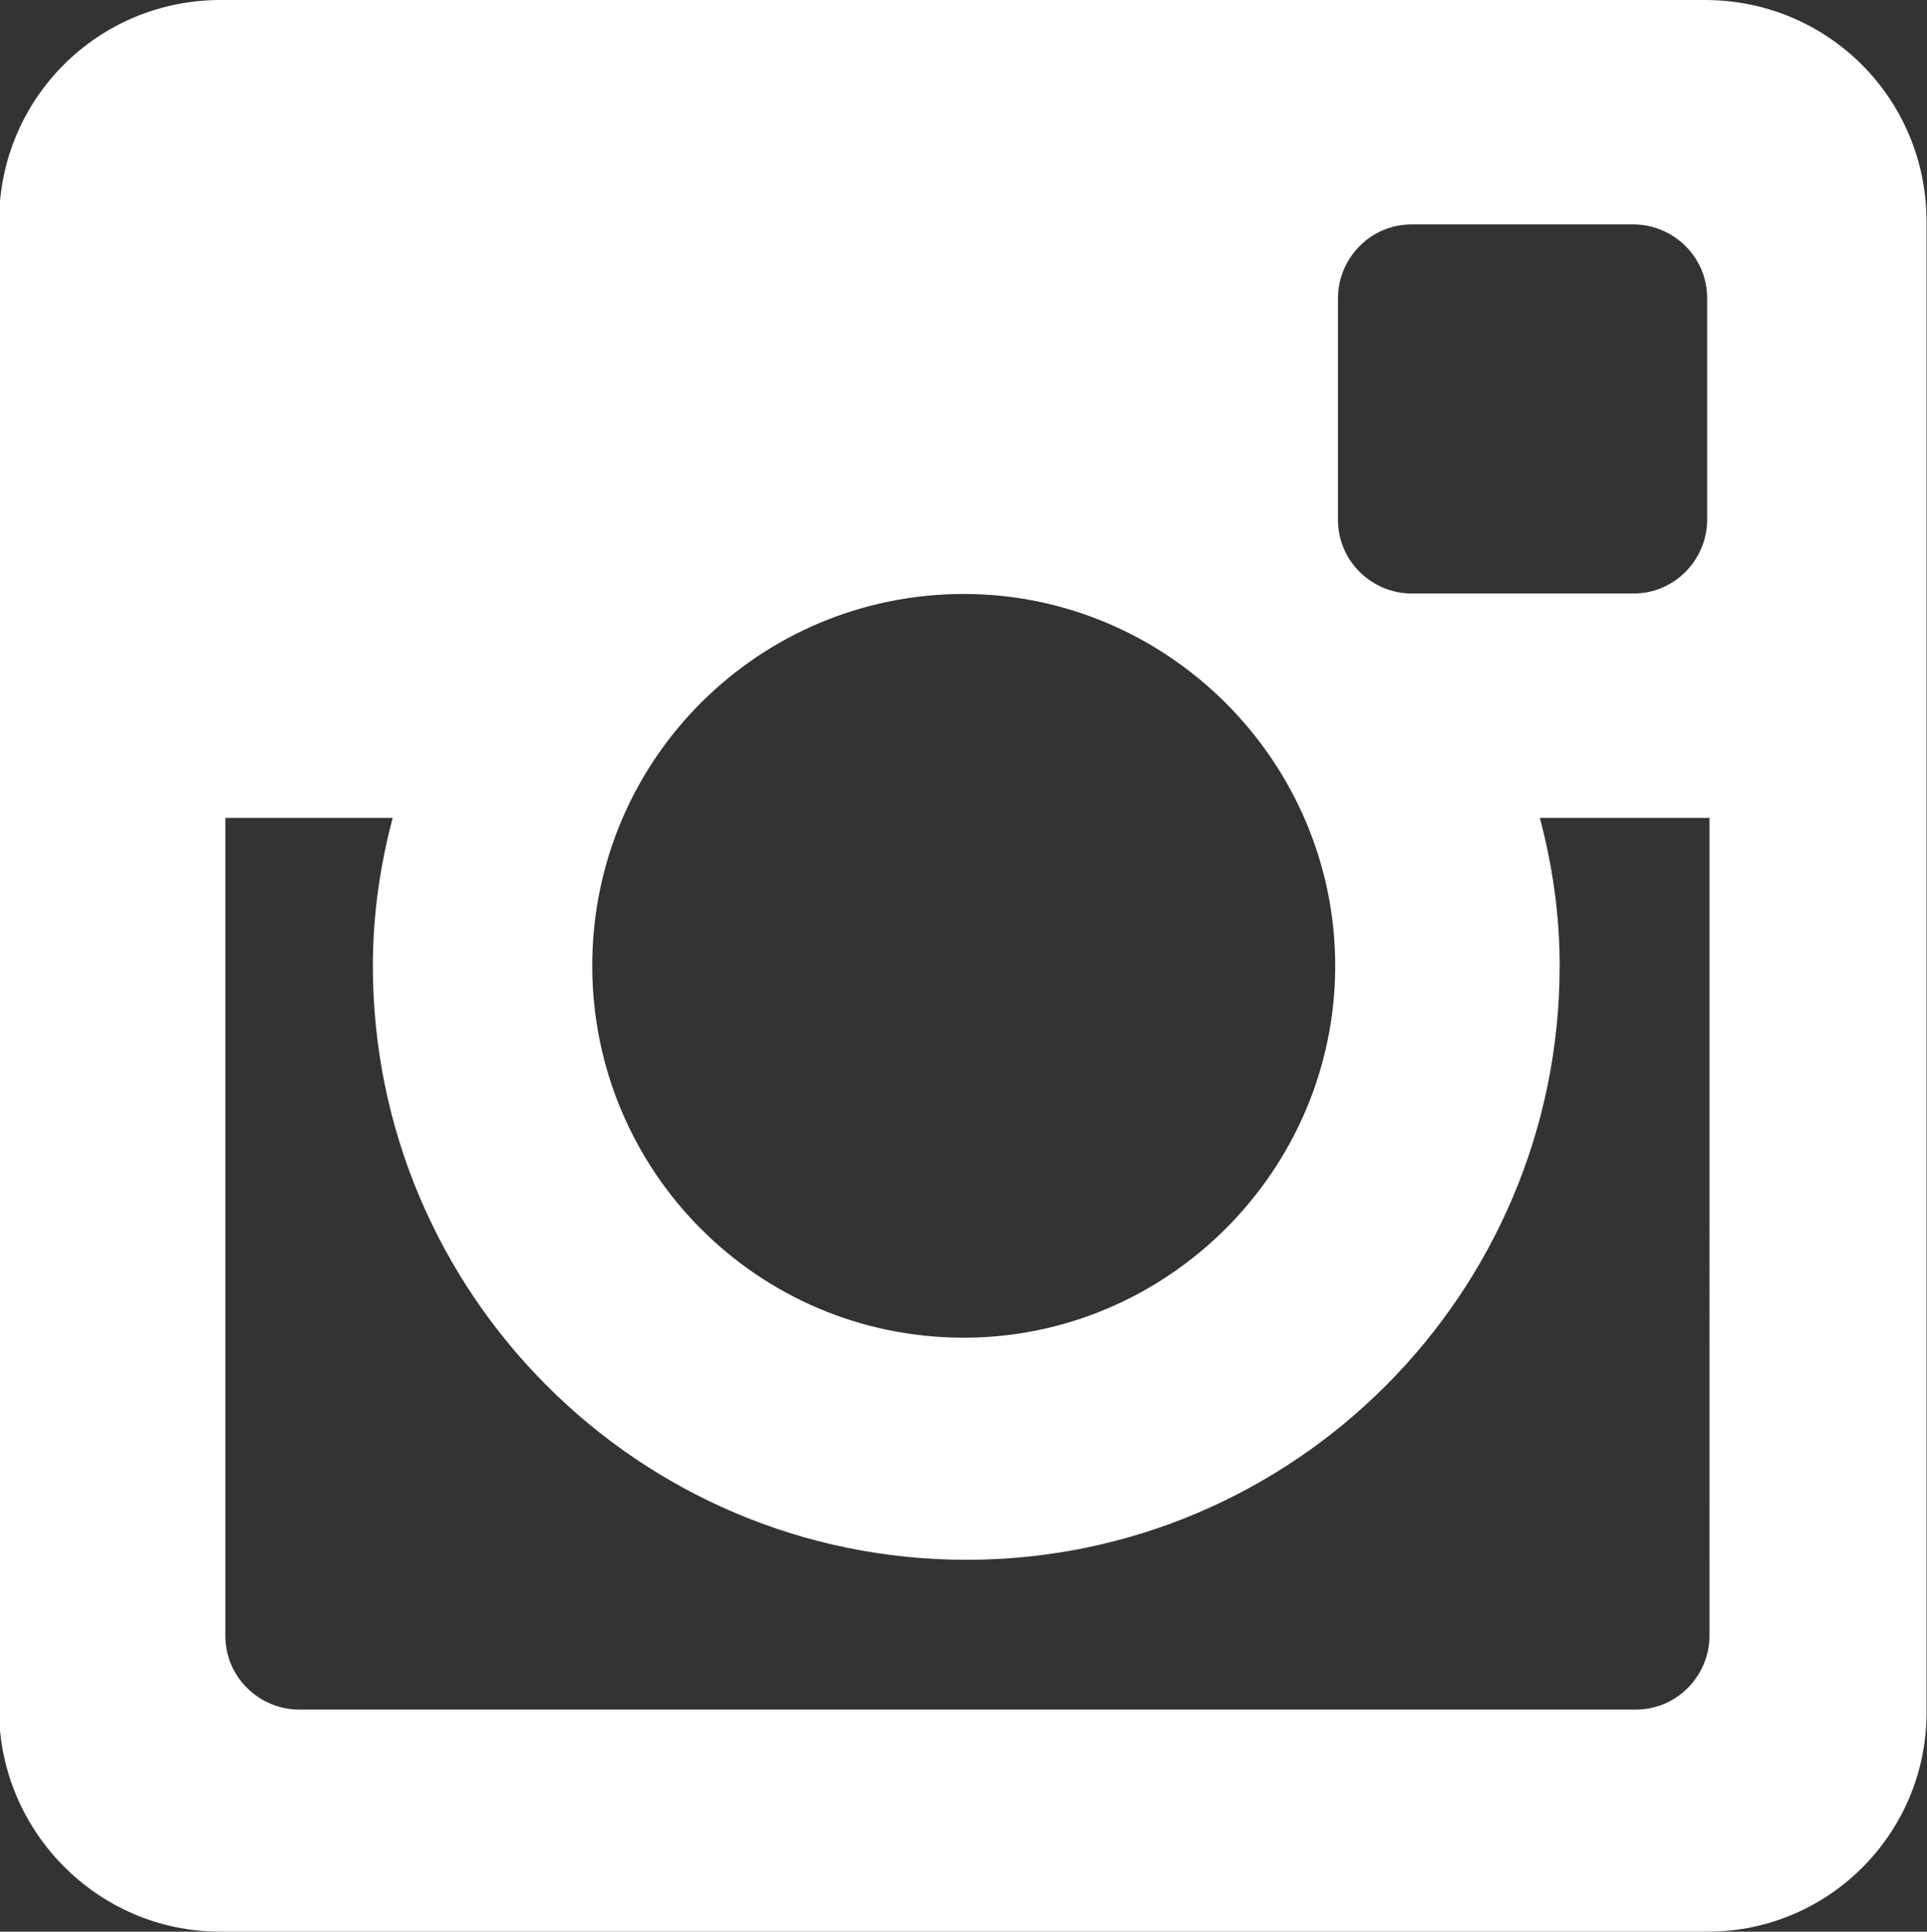 <?xml version="1.0" encoding="utf-8"?>
<!-- Generator: Adobe Illustrator 22.0.1, SVG Export Plug-In . SVG Version: 6.00 Build 0)  -->
<svg version="1.1" id="Layer_1" xmlns="http://www.w3.org/2000/svg" xmlns:xlink="http://www.w3.org/1999/xlink" x="0px" y="0px"
	 viewBox="0 0 418.1 419.2" style="enable-background:new 0 0 418.1 419.2;" xml:space="preserve">
<rect x="0" y="0" width="418.1" height="419.2" fill="#333333" stroke="none"/>
<style type="text/css">
	.st0{fill:#FFFFFF;}
</style>
<path id="social" class="st0" d="M290.3,112.8c0,9.1,7.5,16,16,16h48.1c9.1,0,16-7.5,16-16V64.7c0-9.1-7.5-16-16-16h-48.1
	c-9.1,0-16,7.5-16,16V112.8z M209.1,128.9c-44.3,0-80.6,35.8-80.6,80.7c0,44.4,35.8,80.7,80.6,80.7c44.3,0,80.6-36.4,80.6-80.7
	S253.4,128.9,209.1,128.9z M80.9,209.6c0-11.2,1.6-21.9,4.3-32.1H48.9V355c0,9.1,7.5,16,16,16h290c9.1,0,16-7.5,16-16V177.5h-0.5
	h-36.3c2.7,10.2,4.3,20.8,4.3,32.1c0,71.1-57.7,128.9-128.7,128.9C138.6,338.5,80.9,280.7,80.9,209.6z M-0.2,371.1v-323
	C-0.2,21.4,21.2,0,47.9,0h322C396.6,0,418,21.4,418,48.1v322.4c0.6,26.7-20.8,48.7-47.5,48.7H47.8C21.1,419.2-0.2,397.3-0.2,371.1z"
	/>
</svg>
